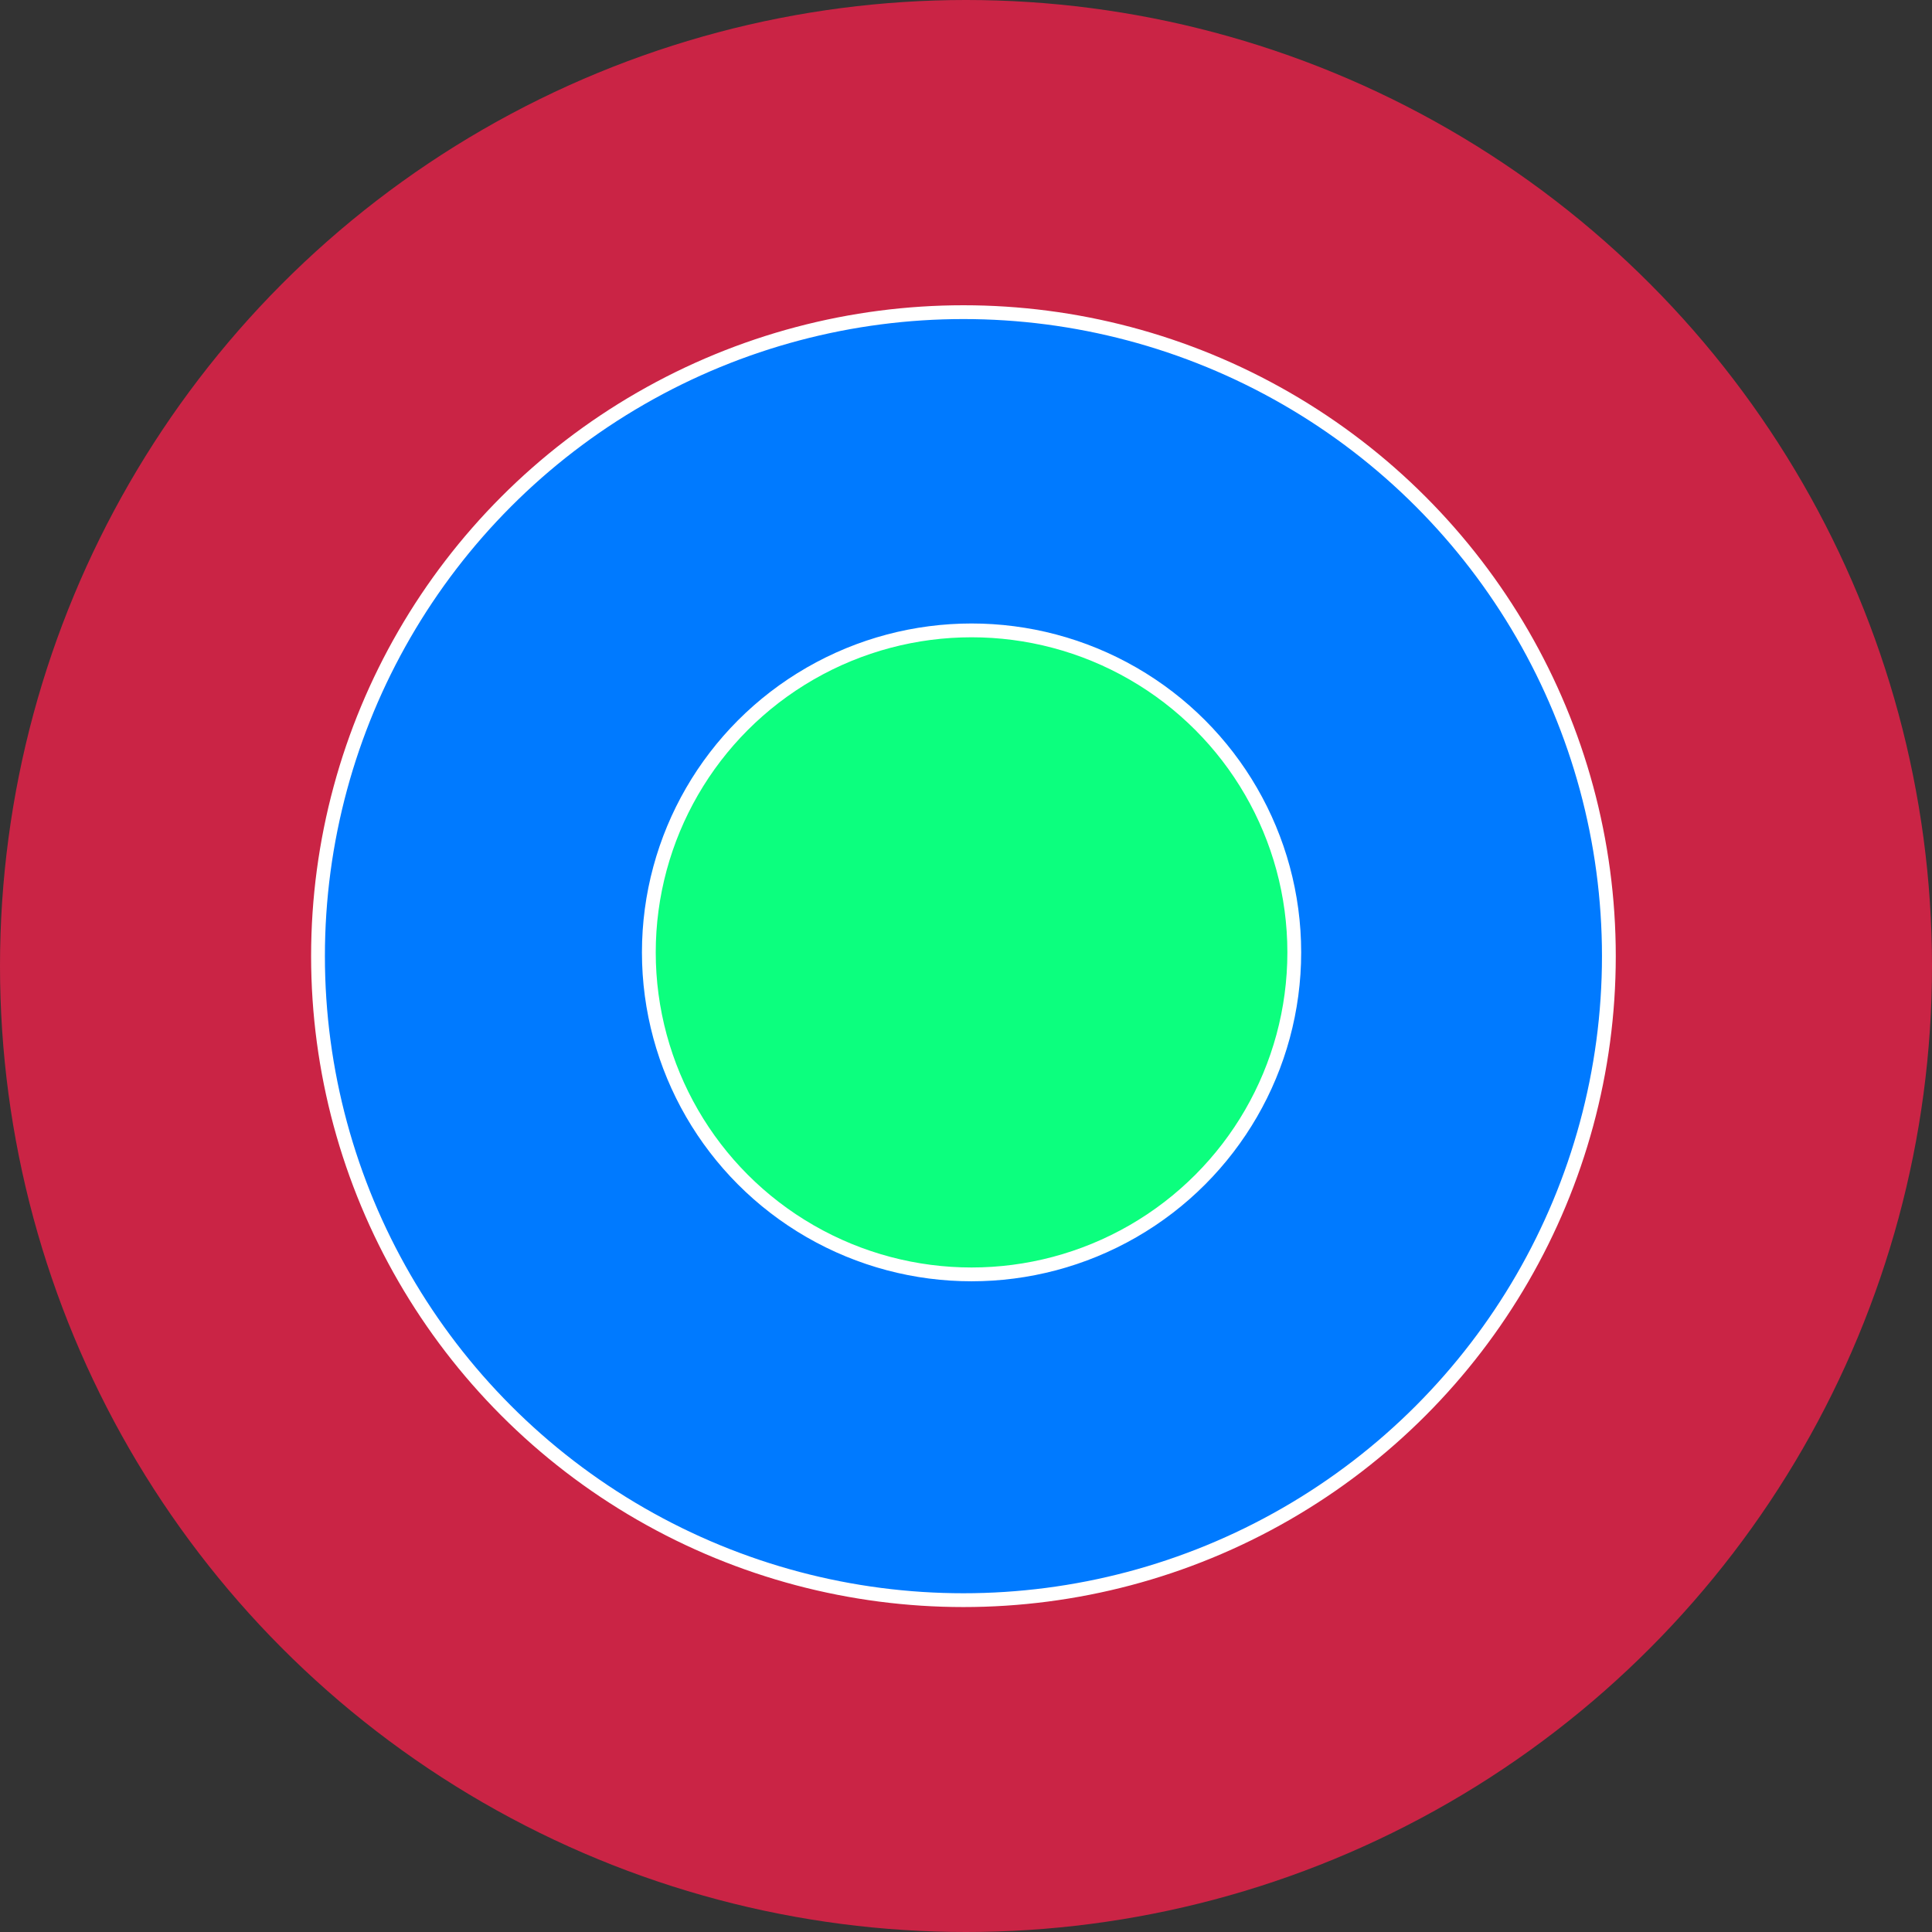 <?xml version="1.0" encoding="UTF-8" standalone="no"?><!DOCTYPE svg PUBLIC "-//W3C//DTD SVG 1.1//EN" "http://www.w3.org/Graphics/SVG/1.1/DTD/svg11.dtd"><svg width="100%" height="100%" viewBox="0 0 700 700" version="1.1" xmlns="http://www.w3.org/2000/svg" xmlns:xlink="http://www.w3.org/1999/xlink" xml:space="preserve" style="fill-rule:evenodd;clip-rule:evenodd;stroke-linecap:round;stroke-linejoin:round;stroke-miterlimit:1.5;"><rect x="0" y="0" width="700" height="700" fill="#333333" stroke="none"/><circle cx="350" cy="350" r="350" style="fill:#ca2445;"/><ellipse cx="349.072" cy="346.433" rx="233.853" ry="233.333" style="fill:#007aff;stroke:#fff;stroke-width:5px;"/><ellipse cx="352.014" cy="345.068" rx="116.927" ry="116.667" style="fill:#0cff7e;stroke:#fff;stroke-width:5px;"/></svg>